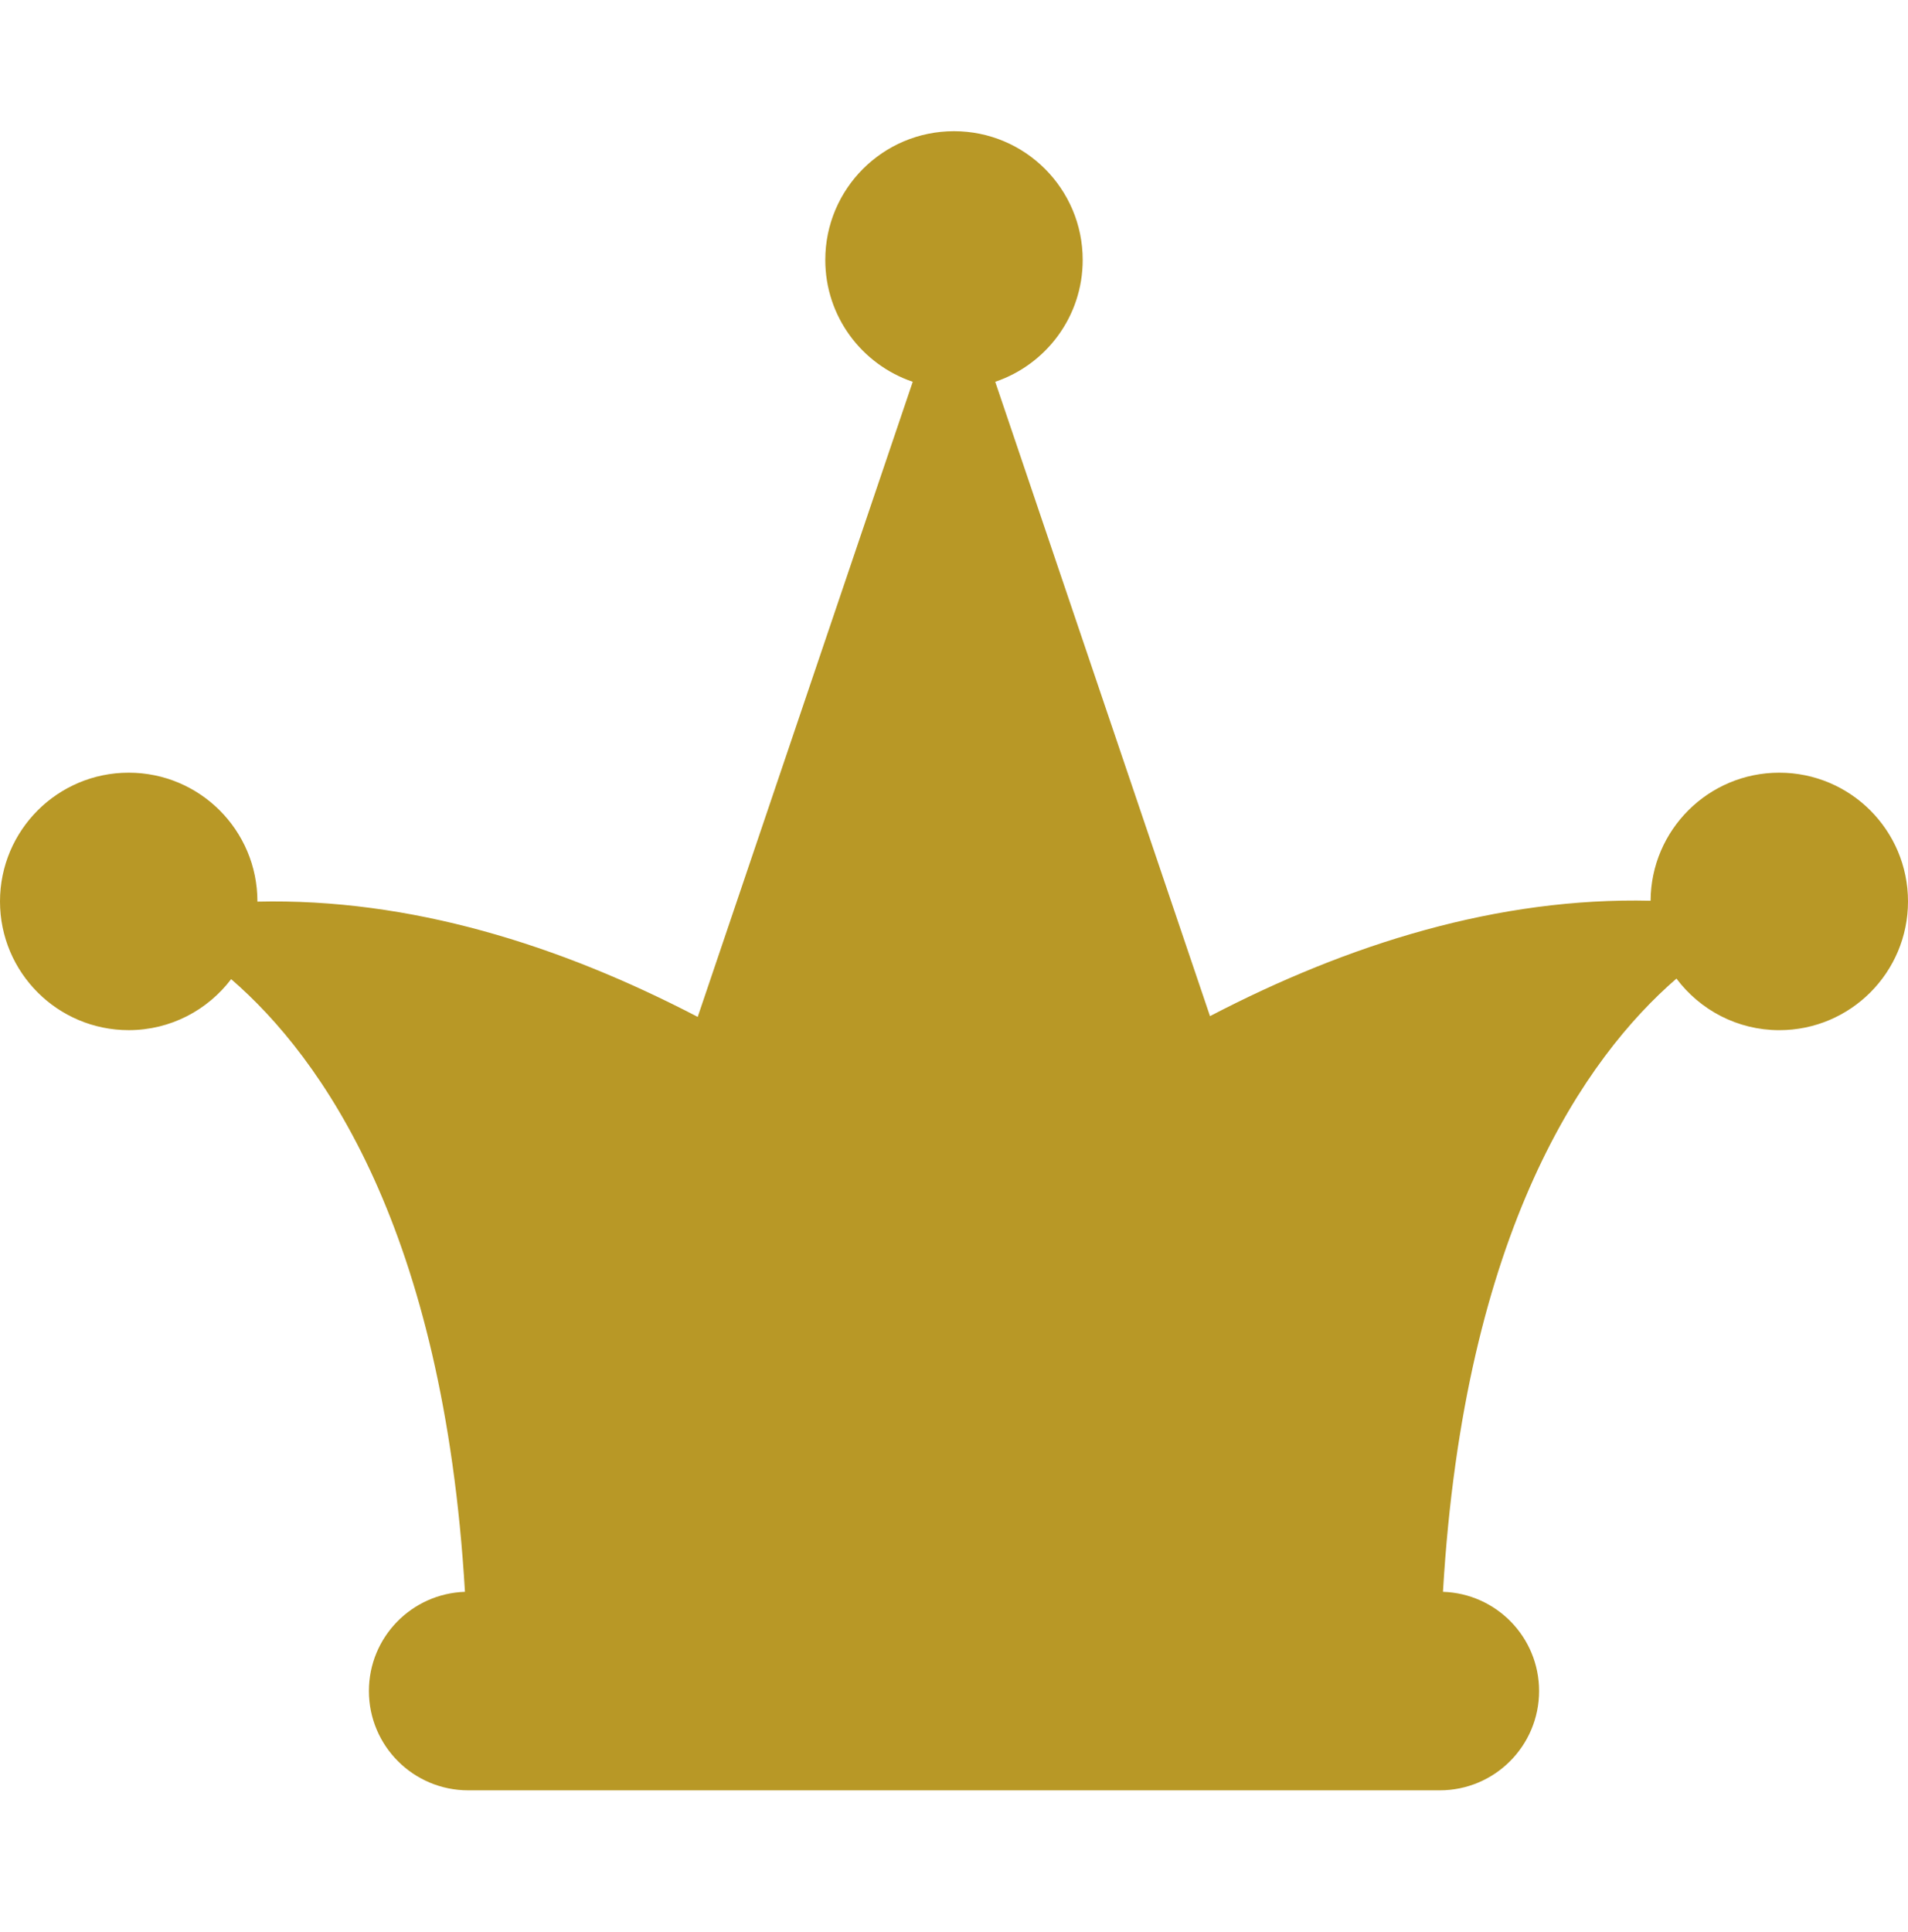 <svg xmlns="http://www.w3.org/2000/svg" width="80" height="81" viewBox="0 0 80 81" fill="none">
<path d="M74.603 32.392C71.632 32.392 69.223 34.793 69.207 37.76C62.816 37.609 56.548 39.566 50.734 42.598L41.729 16.005C43.86 15.284 45.396 13.272 45.396 10.897C45.396 7.916 42.98 5.5 39.999 5.5C37.019 5.5 34.603 7.916 34.603 10.897C34.603 13.272 36.139 15.284 38.27 16.005L29.254 42.63C23.443 39.602 17.179 37.647 10.793 37.798C10.793 37.795 10.793 37.792 10.793 37.788C10.793 34.808 8.377 32.392 5.396 32.392C2.416 32.392 0 34.808 0 37.789C0 40.769 2.416 43.185 5.397 43.185C7.152 43.185 8.706 42.344 9.692 41.047C13.502 44.339 18.597 51.535 19.495 66.731C17.259 66.805 15.468 68.635 15.468 70.889C15.468 73.189 17.333 75.053 19.633 75.053H60.367C62.667 75.053 64.532 73.189 64.532 70.889C64.532 68.634 62.739 66.803 60.502 66.731C61.393 51.532 66.48 44.325 70.291 41.024C71.276 42.334 72.838 43.186 74.603 43.186C77.584 43.186 80 40.77 80 37.789C80 34.808 77.584 32.392 74.603 32.392Z" fill="#B89826"/>
</svg>

